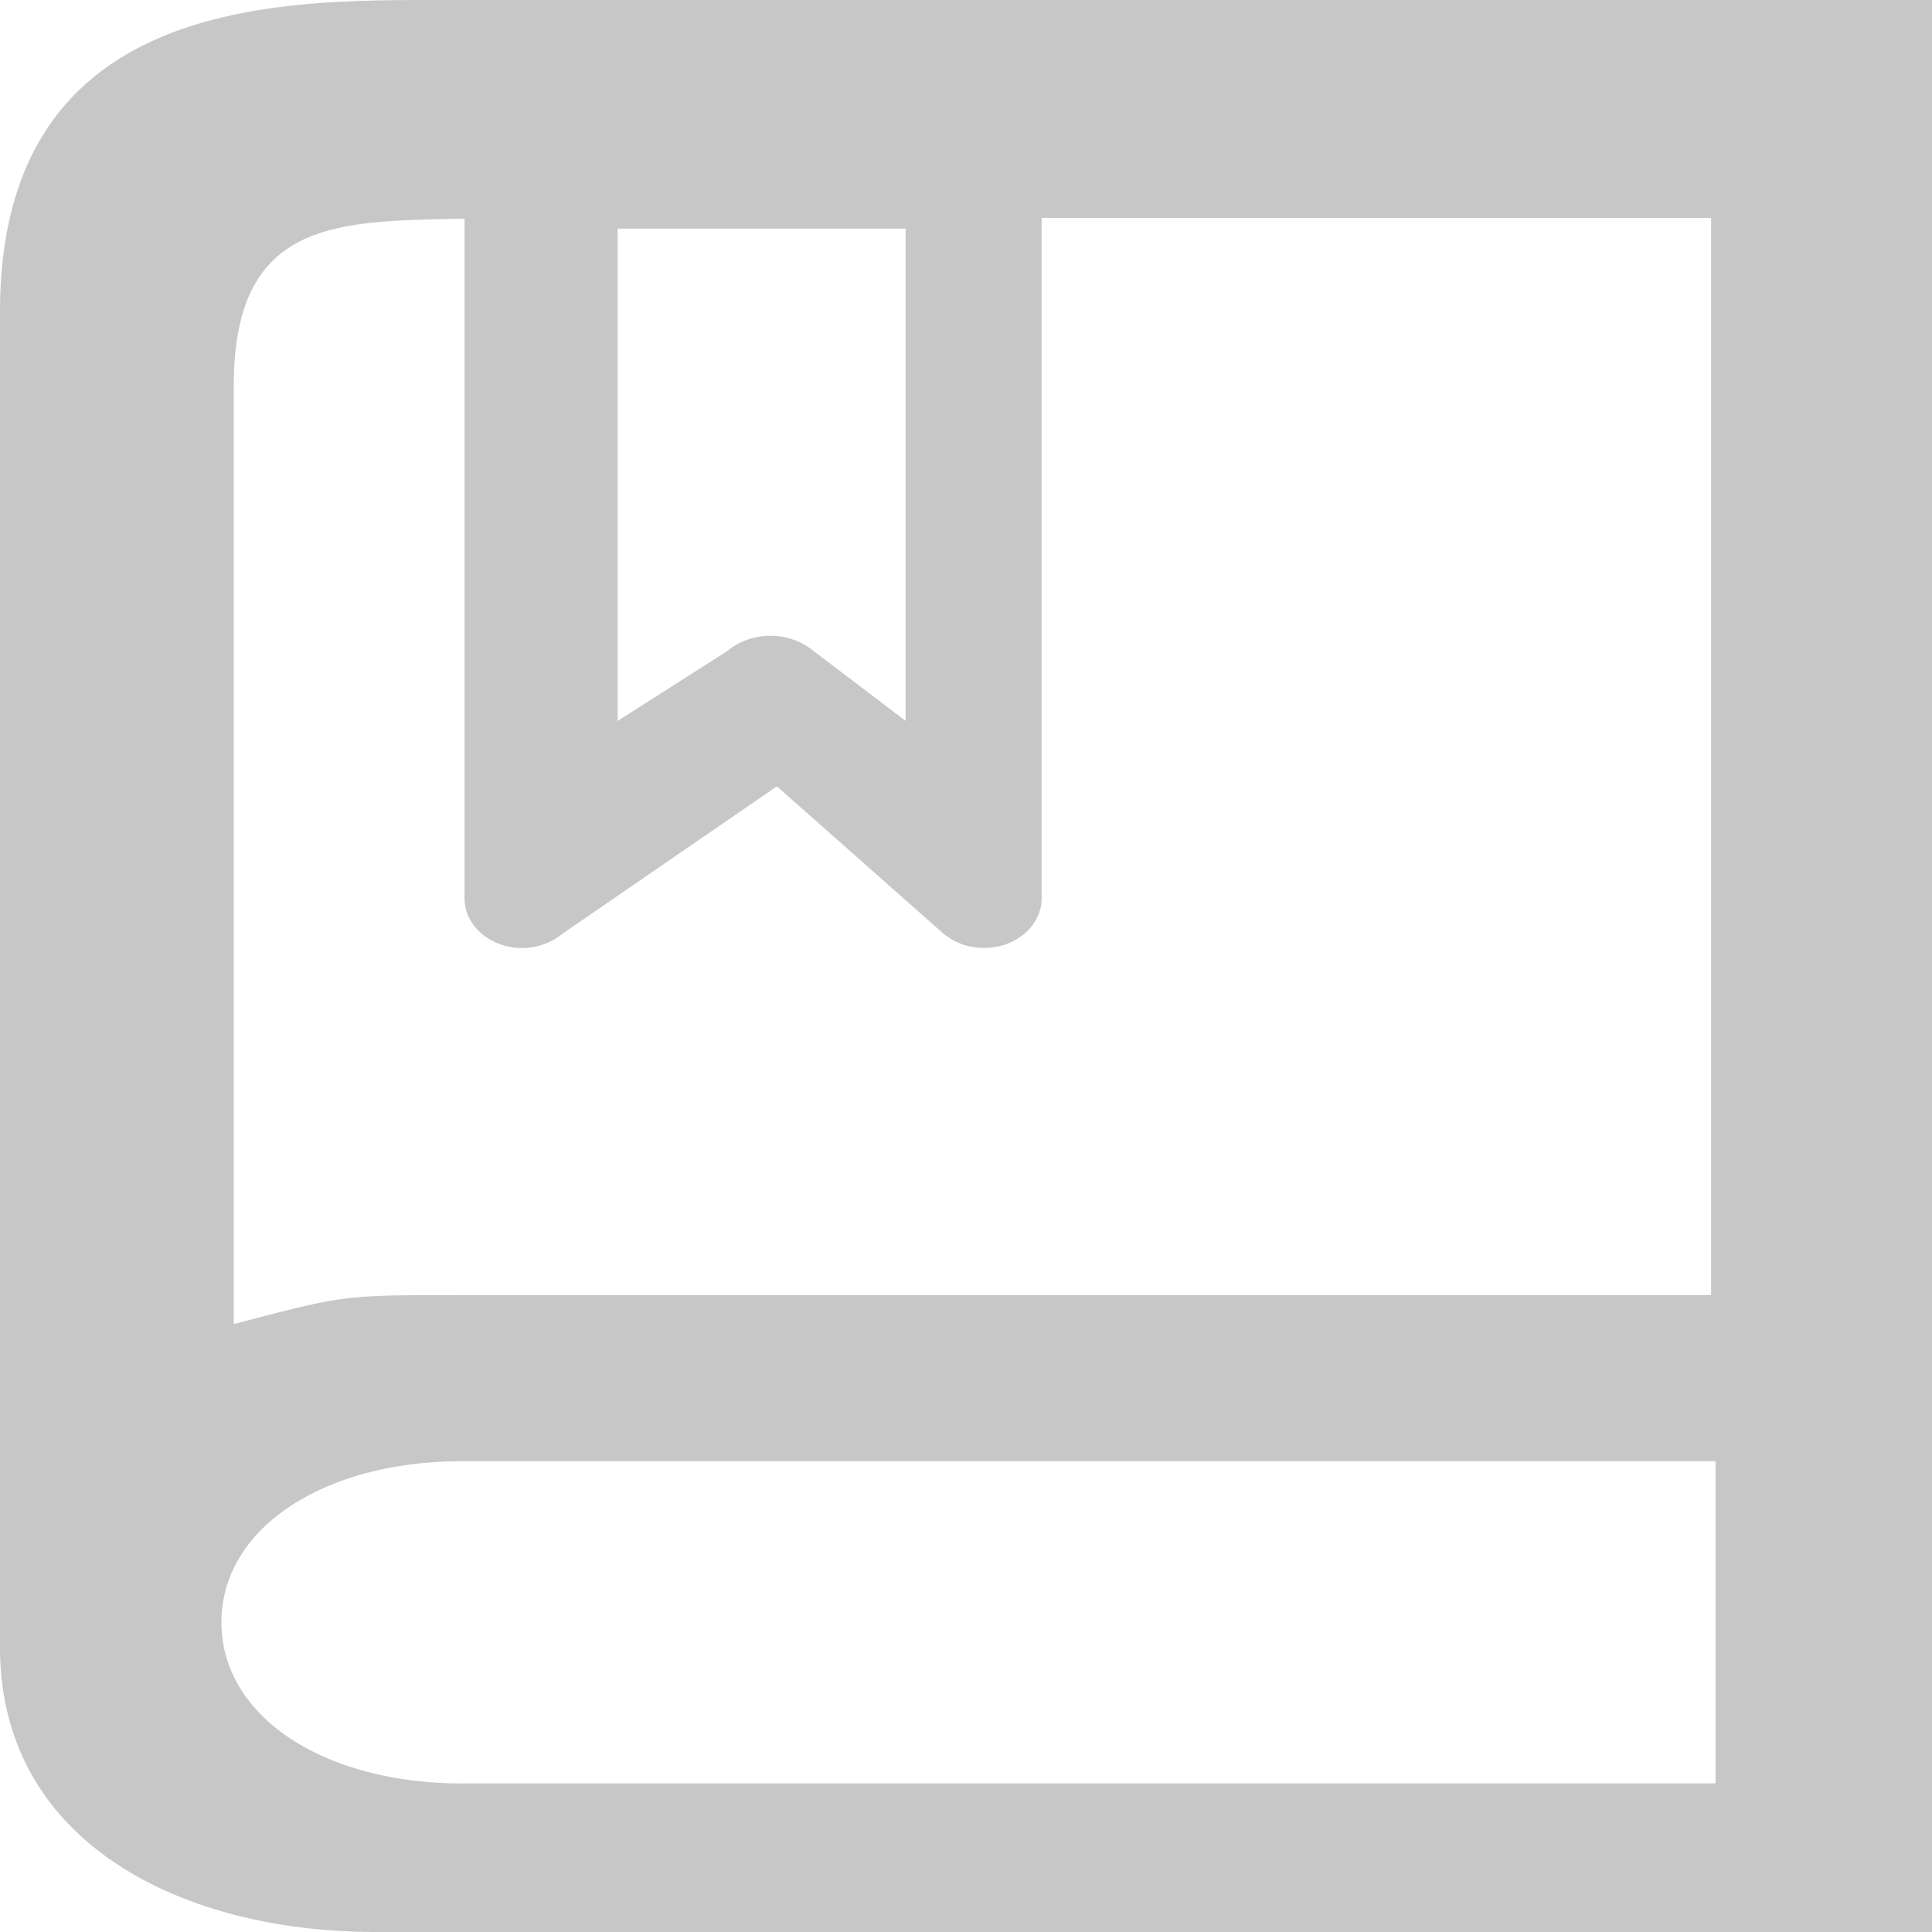 <svg xmlns="http://www.w3.org/2000/svg" viewBox="0 0 18 18"><path fill="#C7C7C7" fill-rule="evenodd" d="M4.063 0C2.54 0 0 0 0 2.906v12.442C0 17.165 1.69 18 3.5 18H18V0H4.063zm4.374 6.716l-.856-.65a.625.625 0 0 0-.403-.142.625.625 0 0 0-.404.143l-1.02.65V2.13h2.683v4.585zm-4.136 9.9c-1.27 0-2.238-.615-2.238-1.501 0-.887.969-1.501 2.238-1.501h11.682v3.001H4.301zm.027-4.55c-1.152 0-1.115 0-2.15.27V3.595c0-1.563.975-1.532 2.15-1.558v6.332c0 .188.13.356.332.428a.602.602 0 0 0 .585-.101l1.993-1.37 1.549 1.37a.58.58 0 0 0 .38.135c.069 0 .138-.01.206-.034.2-.072.332-.24.332-.428V2.031h6.237v10.035H4.328z"/></svg>